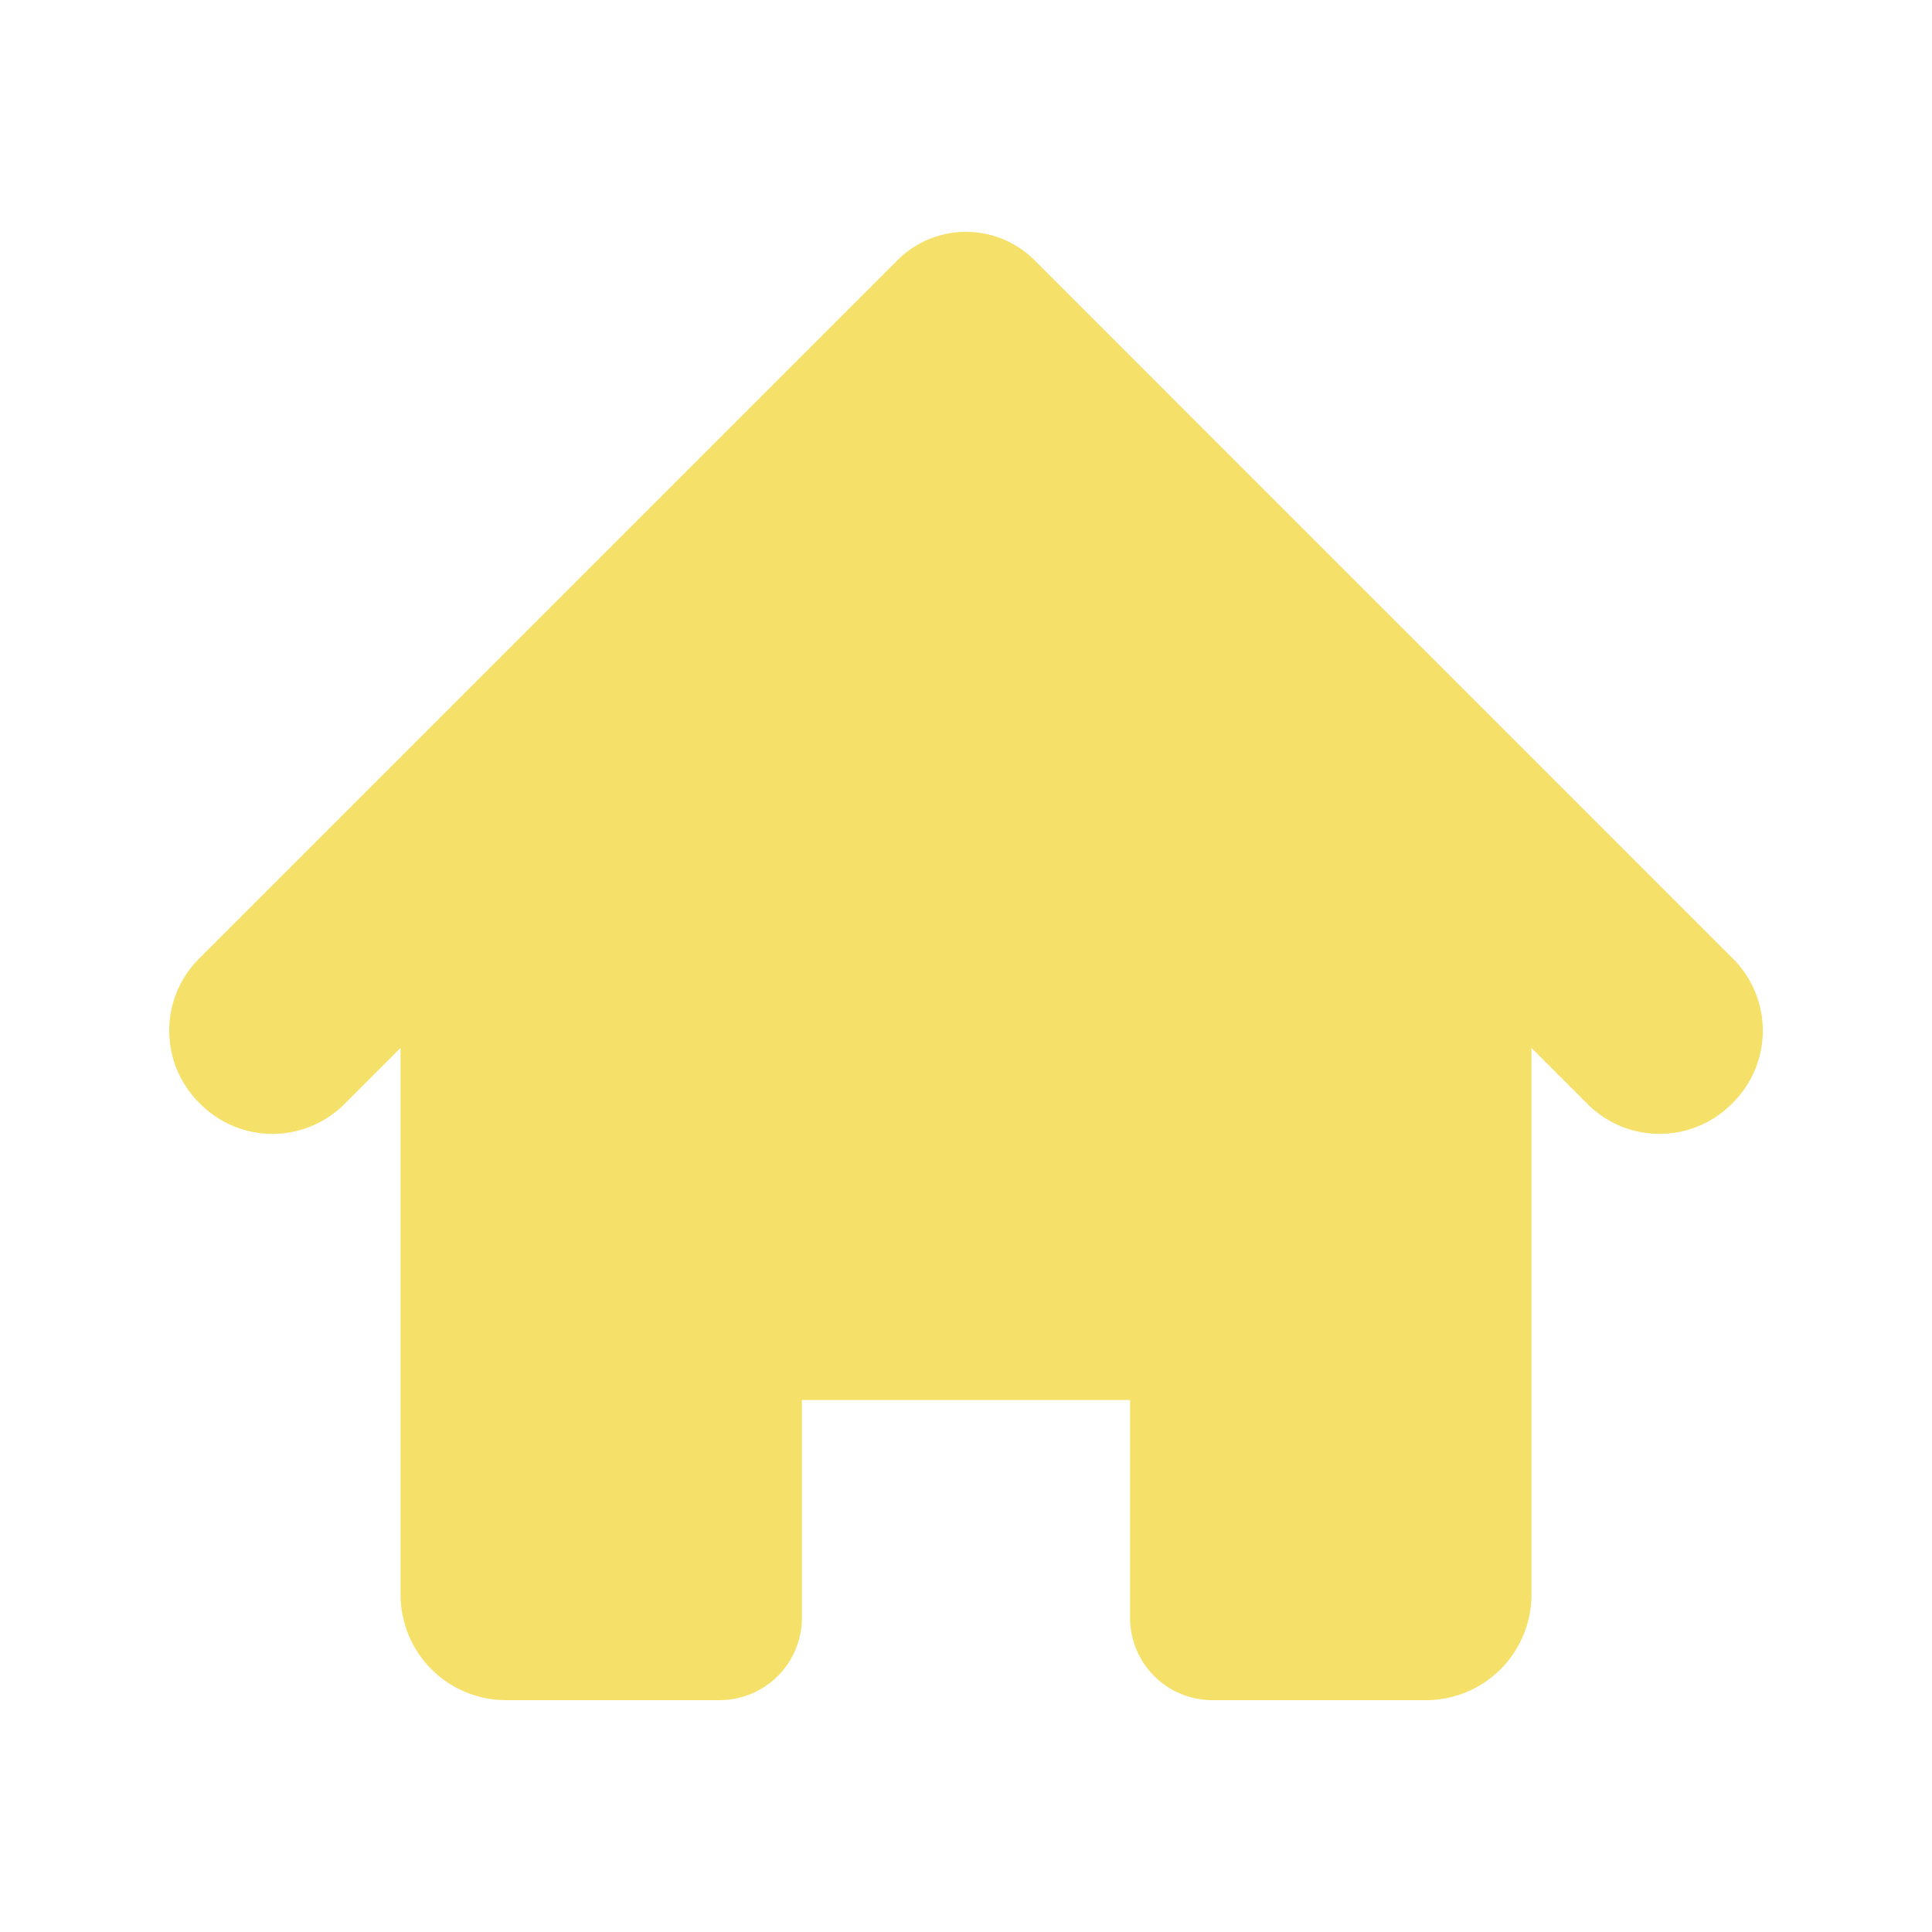 <?xml version="1.0"?><svg xmlns="http://www.w3.org/2000/svg" viewBox="0 0 100 100"><path d="M89.699 49.621L79.268 39.19l-6.662-6.662-19.058-19.059a5.017 5.017 0 0 0-7.095 0L27.394 32.528l-6.662 6.662-10.431 10.431a5.27 5.27 0 0 0 0 7.451l.075.075a5.27 5.27 0 0 0 7.451 0l2.905-2.905v28.296a5.461 5.461 0 0 0 5.461 5.461h11.052a4.263 4.263 0 0 0 4.263-4.263V72.463h16.984v11.274A4.263 4.263 0 0 0 62.755 88h11.052a5.461 5.461 0 0 0 5.461-5.461V54.242l2.905 2.905a5.27 5.27 0 0 0 7.451 0l.075-.075a5.268 5.268 0 0 0 0-7.451zM37.327 83.737a.08.08 0 1 0 0 0zm25.346 0c0 .022.026.026.041.041-.015-.015-.041-.018-.041-.041z" fill="#f5e169"/></svg>